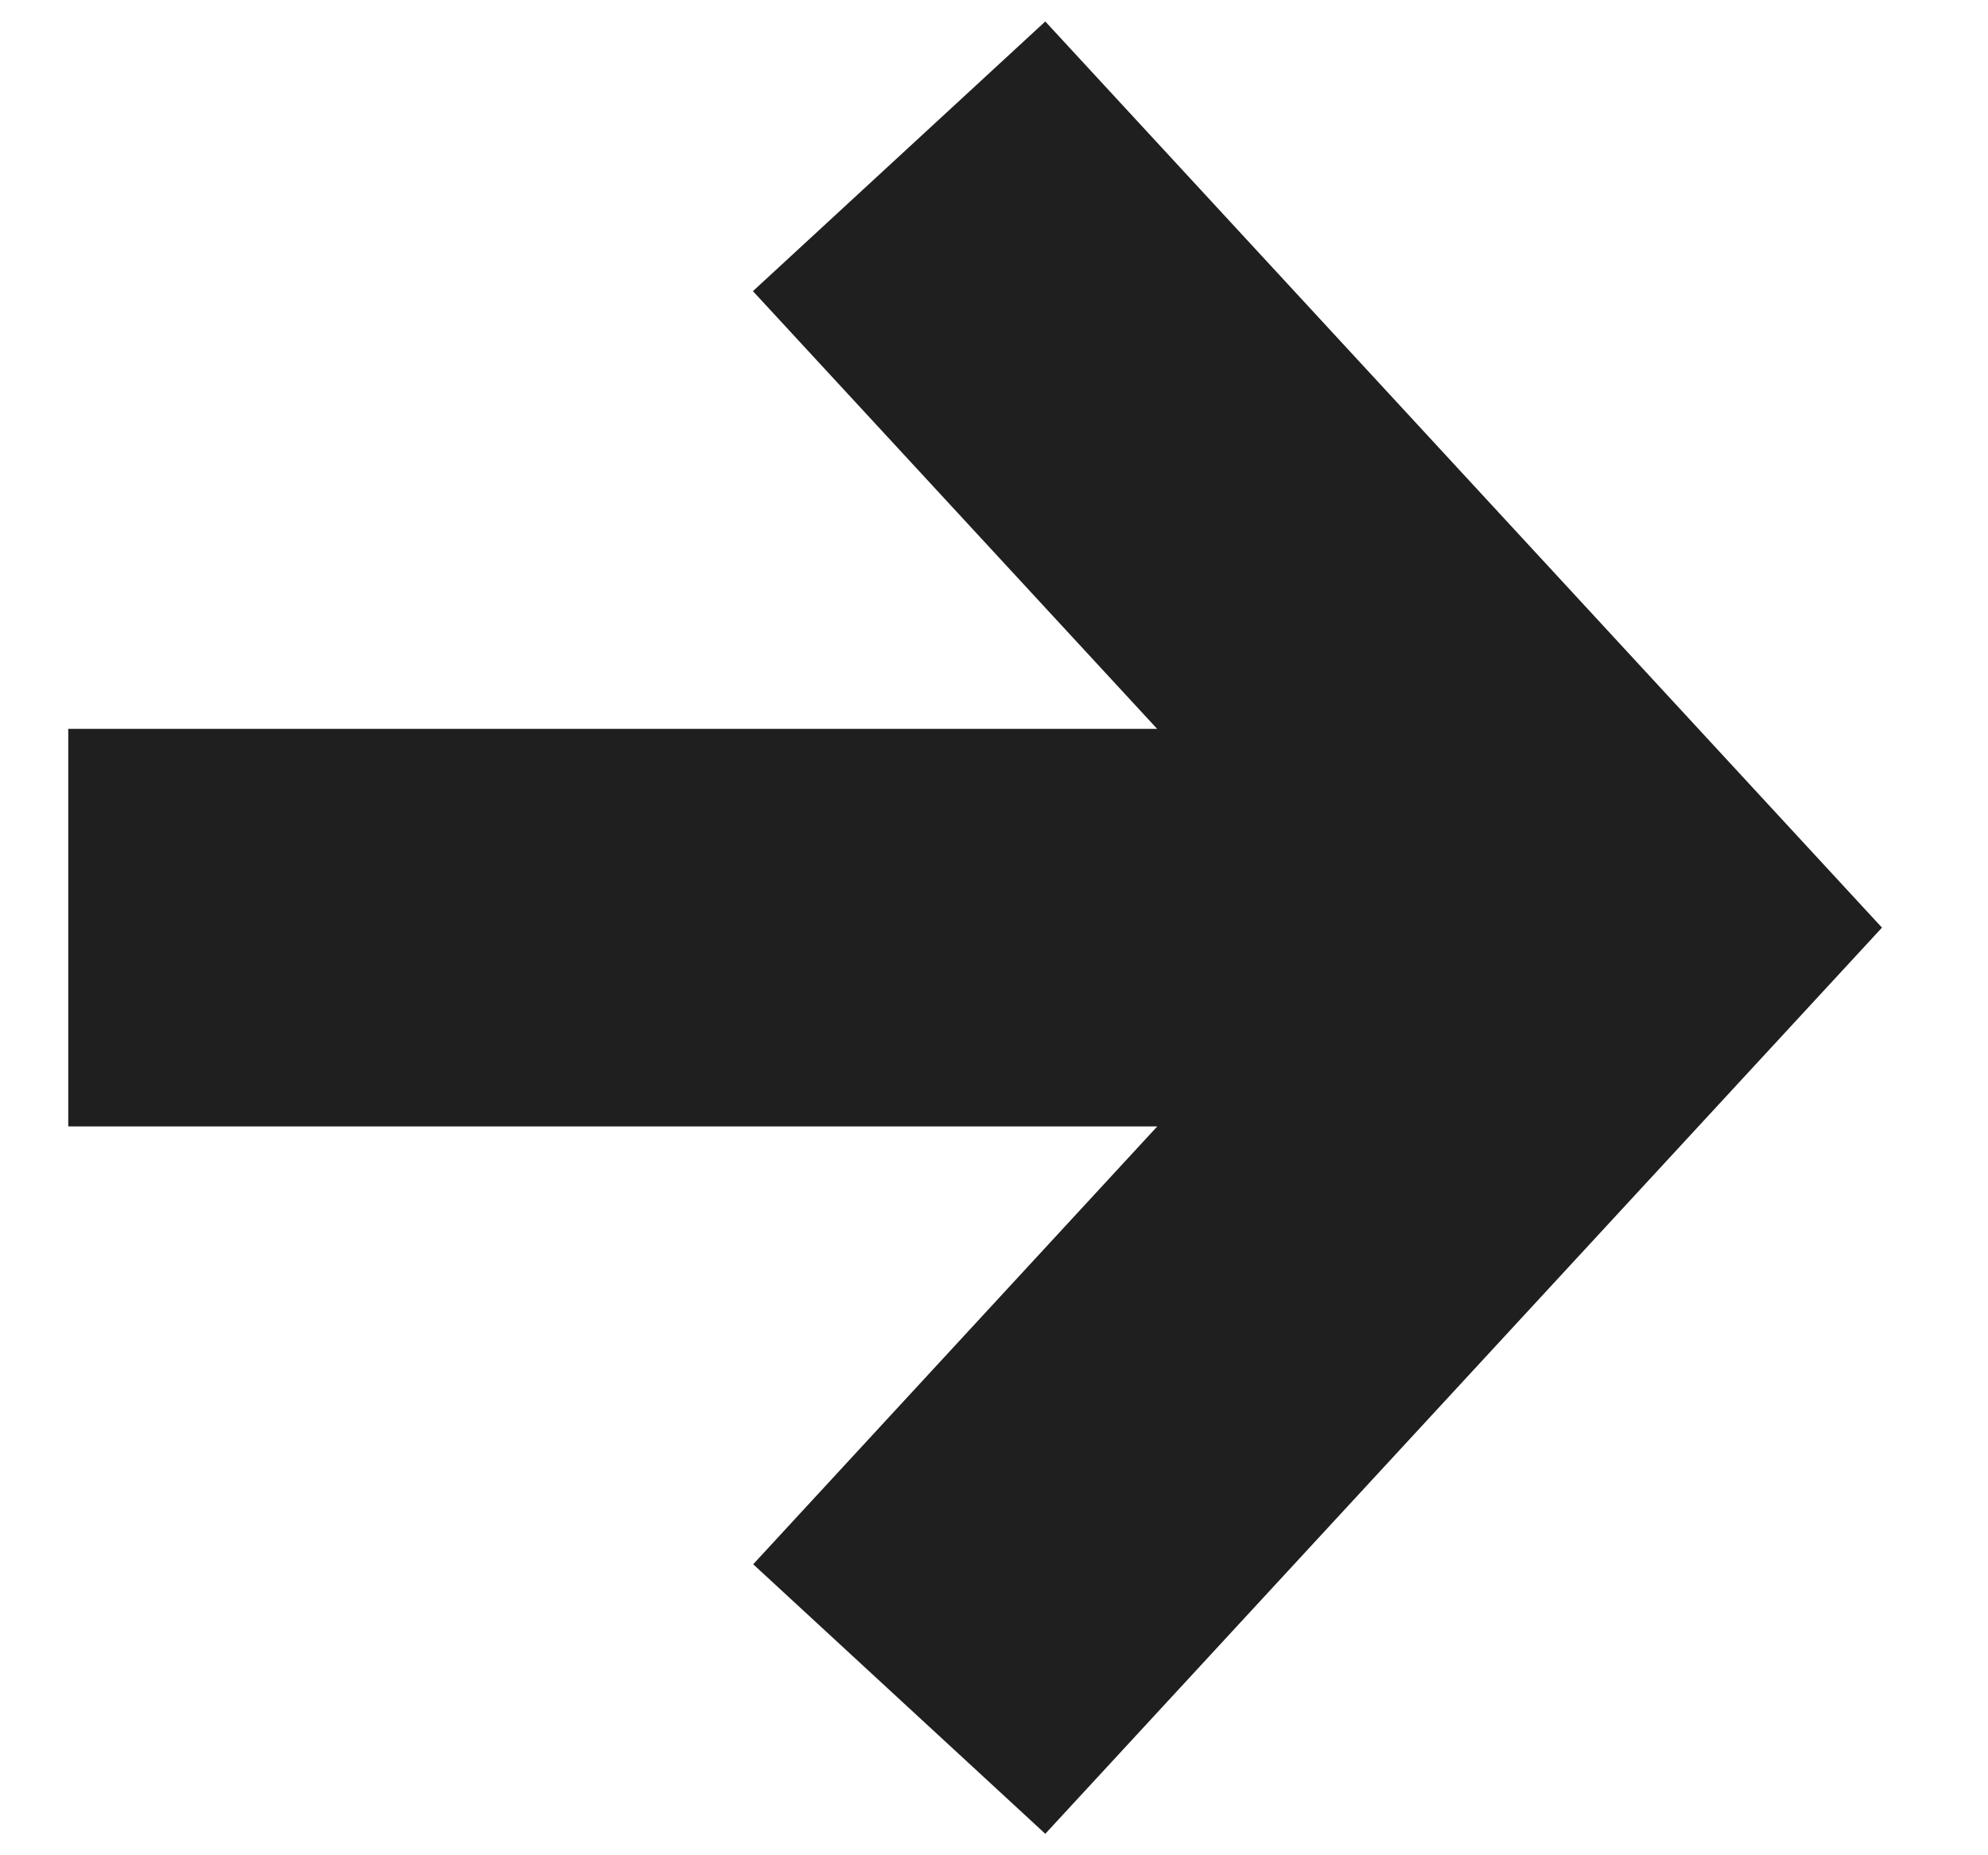 <svg width="15" height="14" fill="none" xmlns="http://www.w3.org/2000/svg"><path fill-rule="evenodd" clip-rule="evenodd" d="M8.731 5.5l-3.05-3.303L7.887.162l5.373 5.82L14.2 7l-.94 1.018-5.373 5.82-2.204-2.034L8.732 8.5H.515v-3H8.73z" fill="#201F1F"></path></svg>
